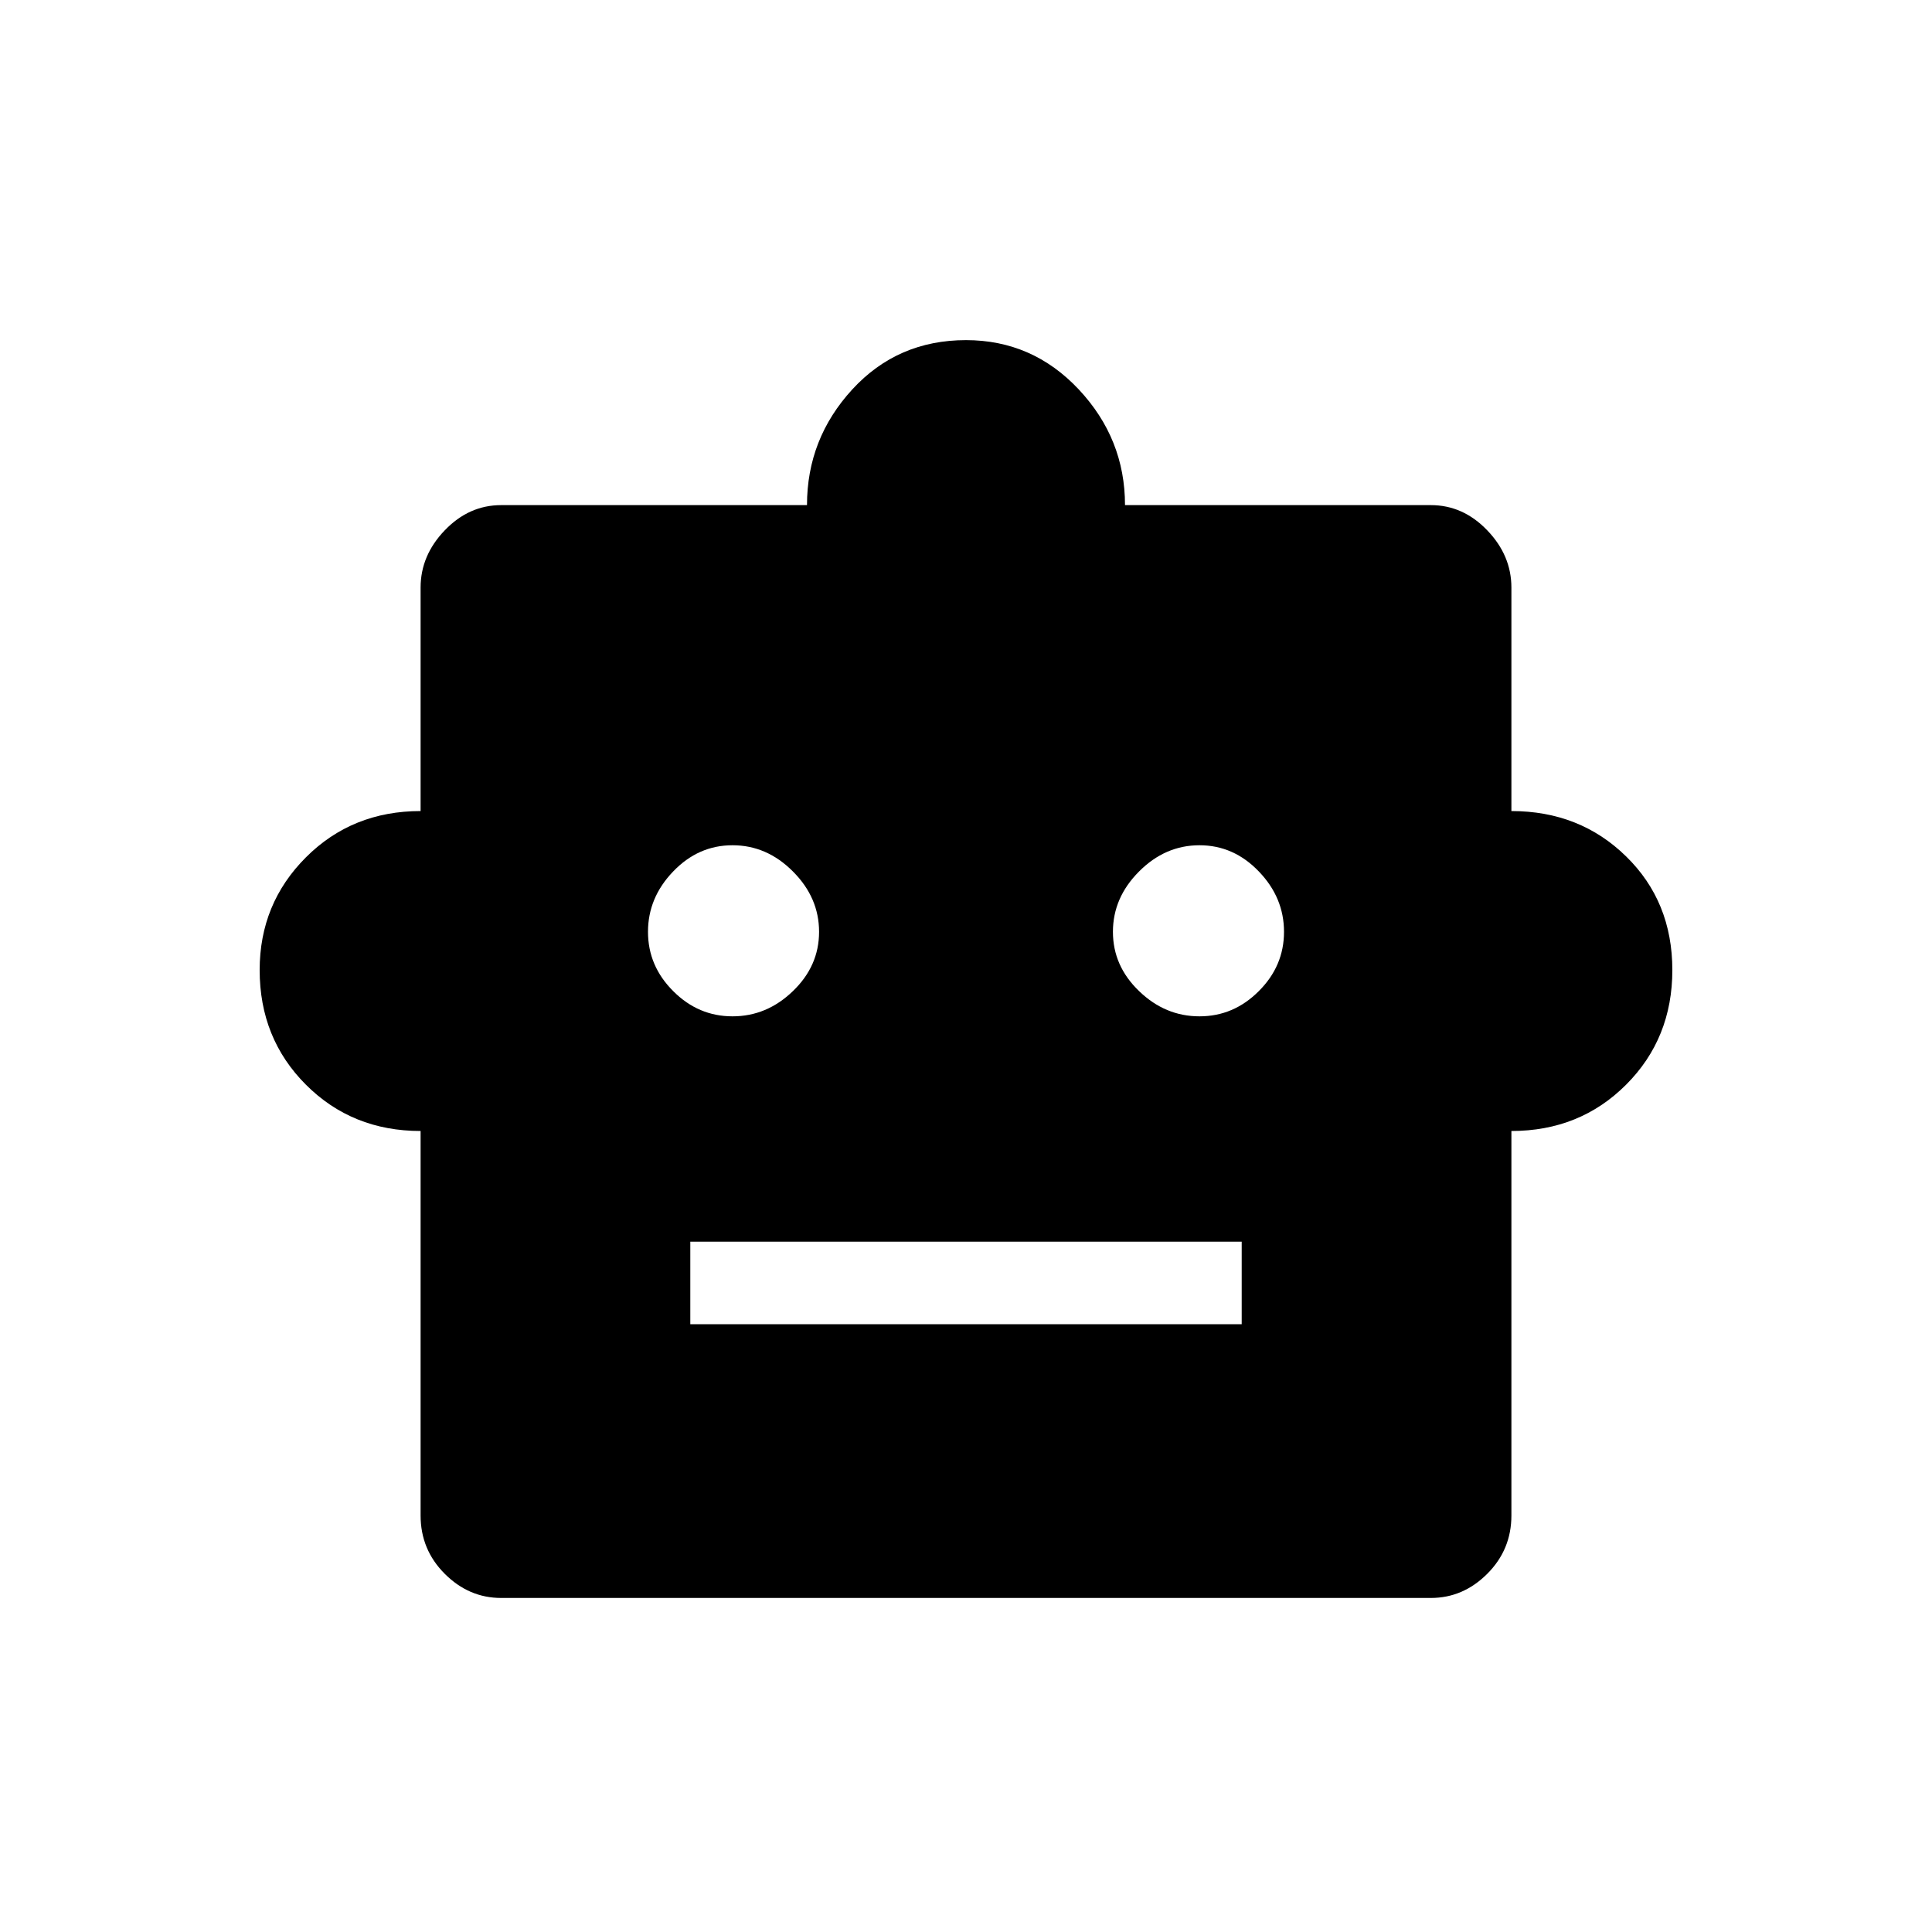 <svg xmlns="http://www.w3.org/2000/svg" height="20" width="20"><path d="M4.354 11.708Q3.646 11.708 3.167 11.229Q2.688 10.75 2.688 10.042Q2.688 9.354 3.167 8.875Q3.646 8.396 4.354 8.396V6.083Q4.354 5.75 4.604 5.49Q4.854 5.229 5.188 5.229H8.354Q8.354 4.542 8.823 4.031Q9.292 3.521 10 3.521Q10.688 3.521 11.167 4.031Q11.646 4.542 11.646 5.229H14.812Q15.146 5.229 15.396 5.49Q15.646 5.75 15.646 6.083V8.396Q16.354 8.396 16.833 8.865Q17.312 9.333 17.312 10.042Q17.312 10.75 16.833 11.229Q16.354 11.708 15.646 11.708V15.688Q15.646 16.042 15.396 16.292Q15.146 16.542 14.812 16.542H5.188Q4.854 16.542 4.604 16.292Q4.354 16.042 4.354 15.688ZM7.583 10.521Q7.938 10.521 8.208 10.26Q8.479 10 8.479 9.646Q8.479 9.292 8.208 9.021Q7.938 8.75 7.583 8.75Q7.229 8.75 6.969 9.021Q6.708 9.292 6.708 9.646Q6.708 10 6.969 10.26Q7.229 10.521 7.583 10.521ZM12.417 10.521Q12.771 10.521 13.031 10.26Q13.292 10 13.292 9.646Q13.292 9.292 13.031 9.021Q12.771 8.75 12.417 8.75Q12.062 8.75 11.792 9.021Q11.521 9.292 11.521 9.646Q11.521 10 11.792 10.26Q12.062 10.521 12.417 10.521ZM7.146 13.708H12.854V12.854H7.146Z"/></svg>
